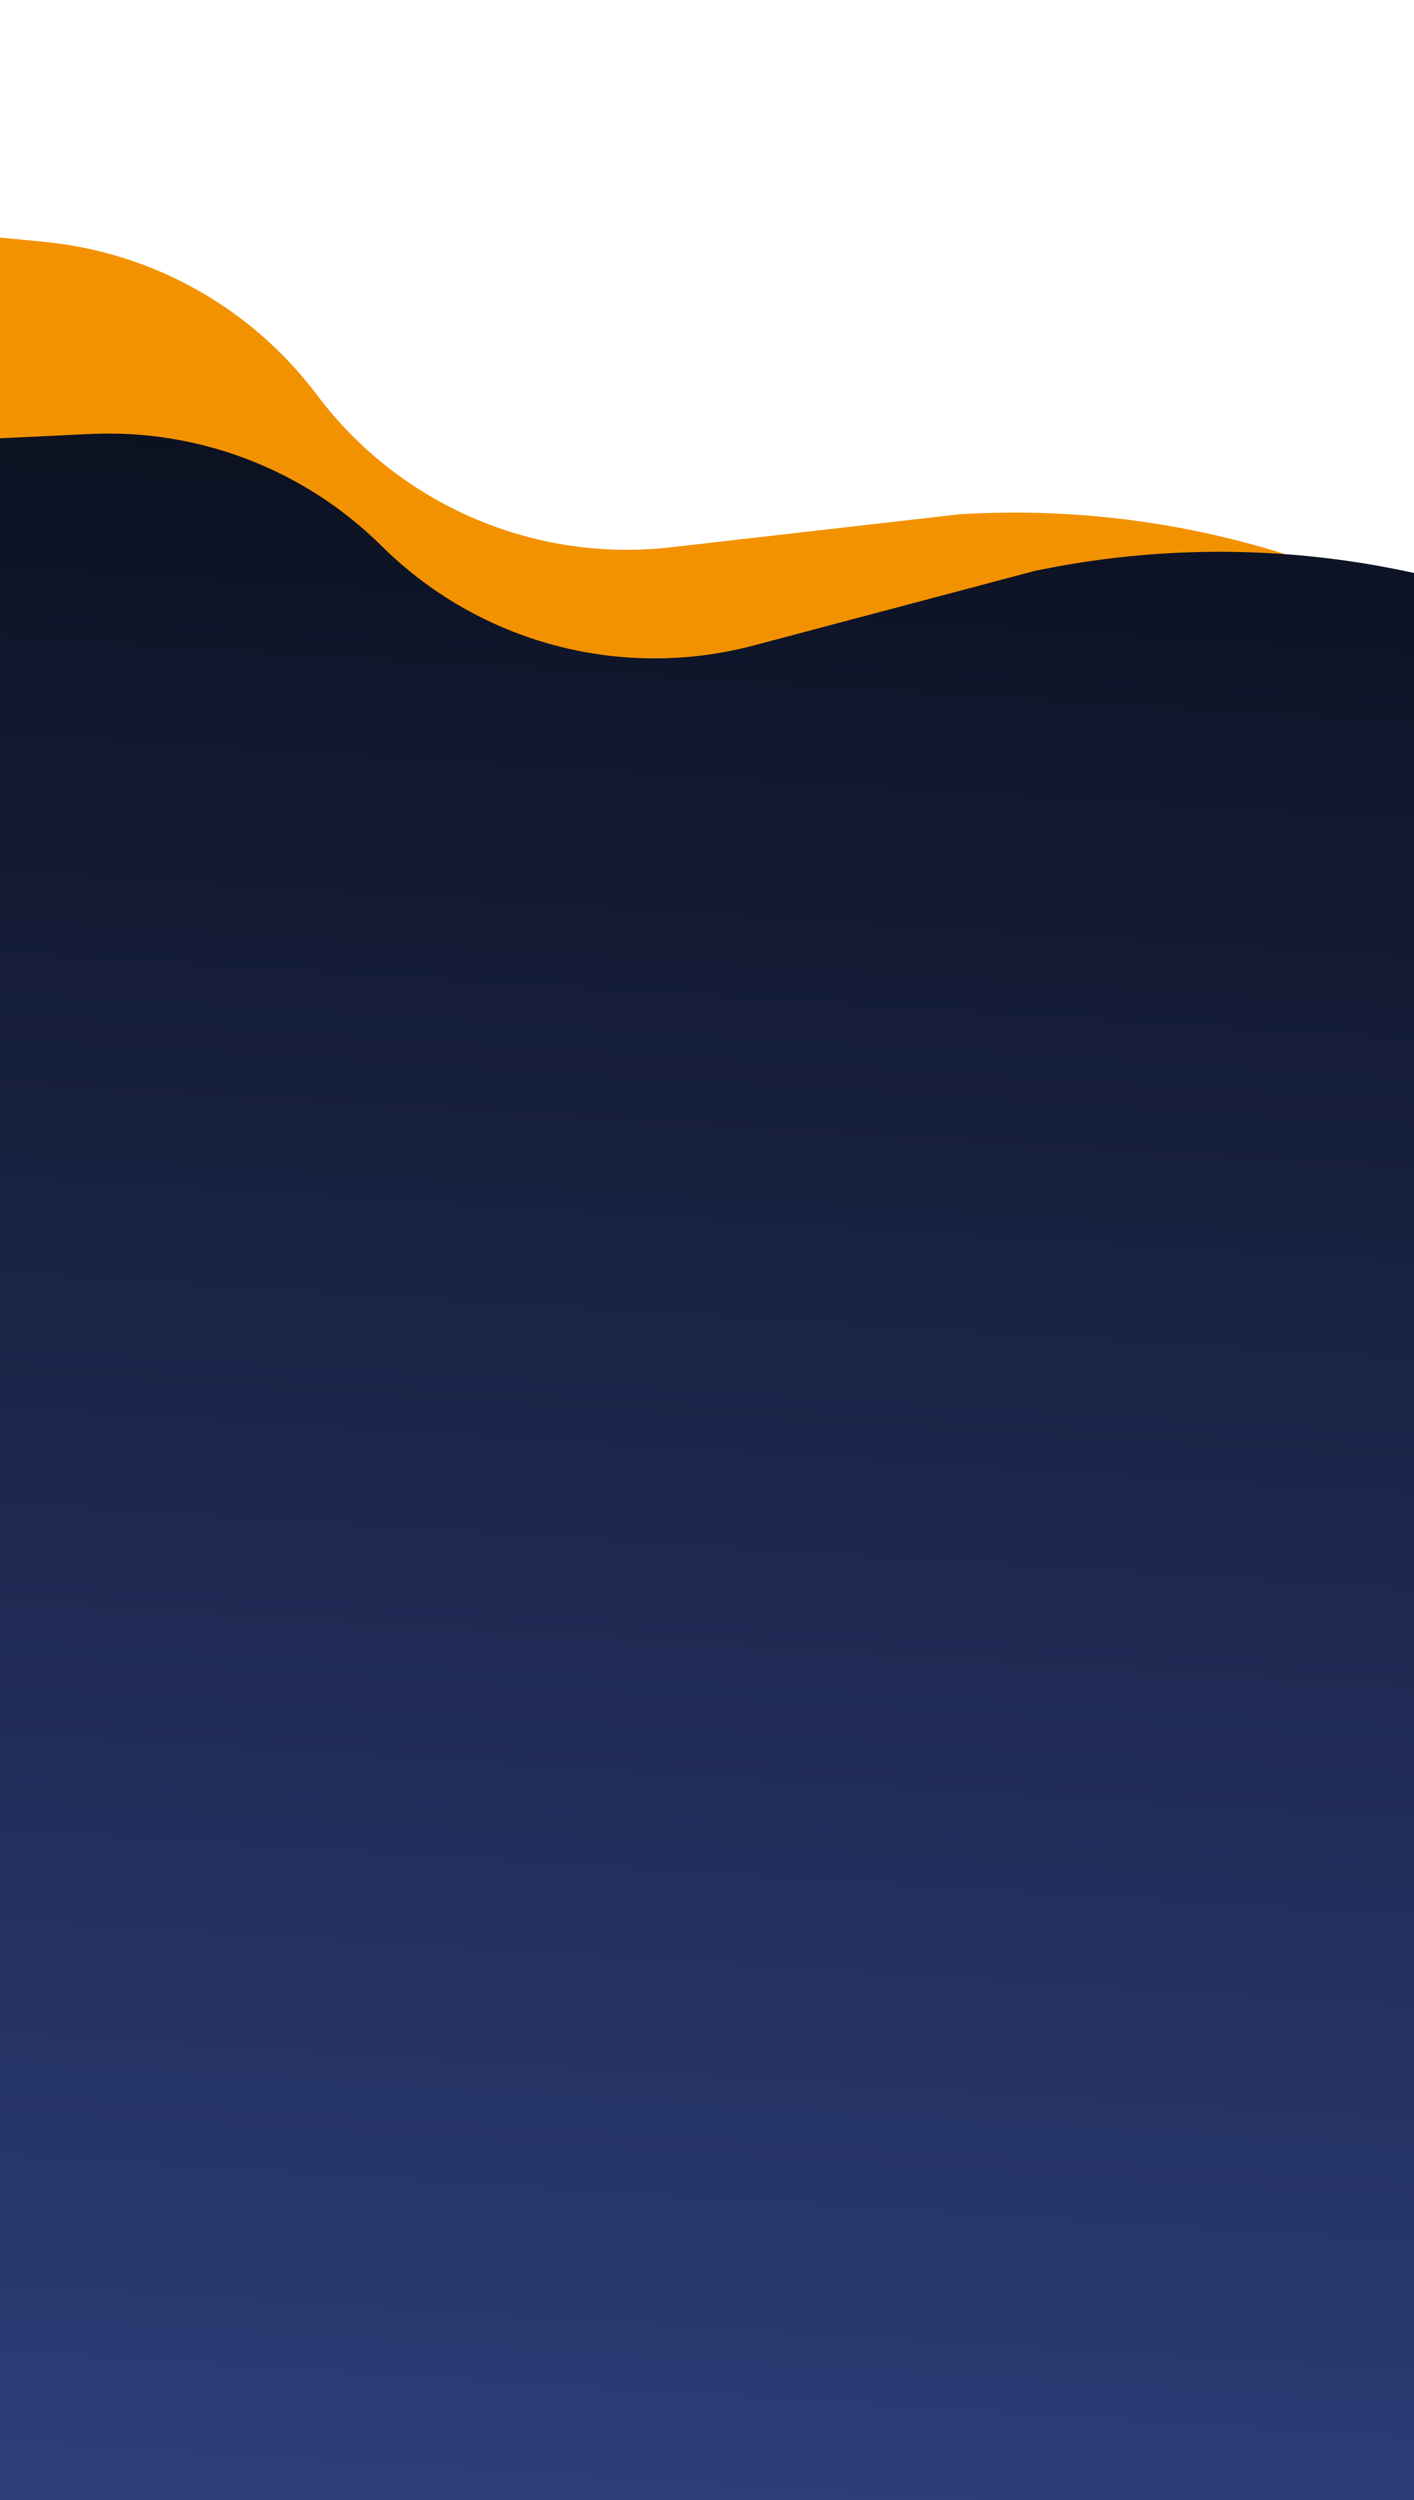 <svg width="440" height="778" viewBox="0 0 440 778" fill="none" xmlns="http://www.w3.org/2000/svg">
<g clip-path="url(#clip0_64_64)">
<path d="M-95 389.181L381.171 488.909L443.695 190.38V190.38C399.593 167.782 350.295 157.264 300.811 159.894L298.679 160.008L208.759 170.295C166.239 175.16 124.327 157.119 98.633 122.893V122.893C78.351 95.874 47.663 78.605 14.041 75.291L-28.383 71.108L-95 389.181Z" fill="#F39200"/>
<path d="M-33 833L192.5 815.5L511.5 911.5L469.951 186.667V186.667C423.04 170.698 372.738 167.434 324.158 177.207L322.064 177.628L234.584 200.836C193.218 211.811 149.134 200.033 118.752 169.891V169.891C94.769 146.097 61.902 133.456 28.155 135.048L-14.427 137.057L-33 833Z" fill="url(#paint0_linear_64_64)"/>
</g>
<defs>
<linearGradient id="paint0_linear_64_64" x1="225.936" y1="894.046" x2="271.767" y2="144.203" gradientUnits="userSpaceOnUse">
<stop stop-color="#324587"/>
<stop offset="1" stop-color="#0C1121"/>
</linearGradient>
<clipPath id="clip0_64_64">
<rect width="440" height="778" fill="white" transform="matrix(1 0 0 -1 0 778)"/>
</clipPath>
</defs>
</svg>
